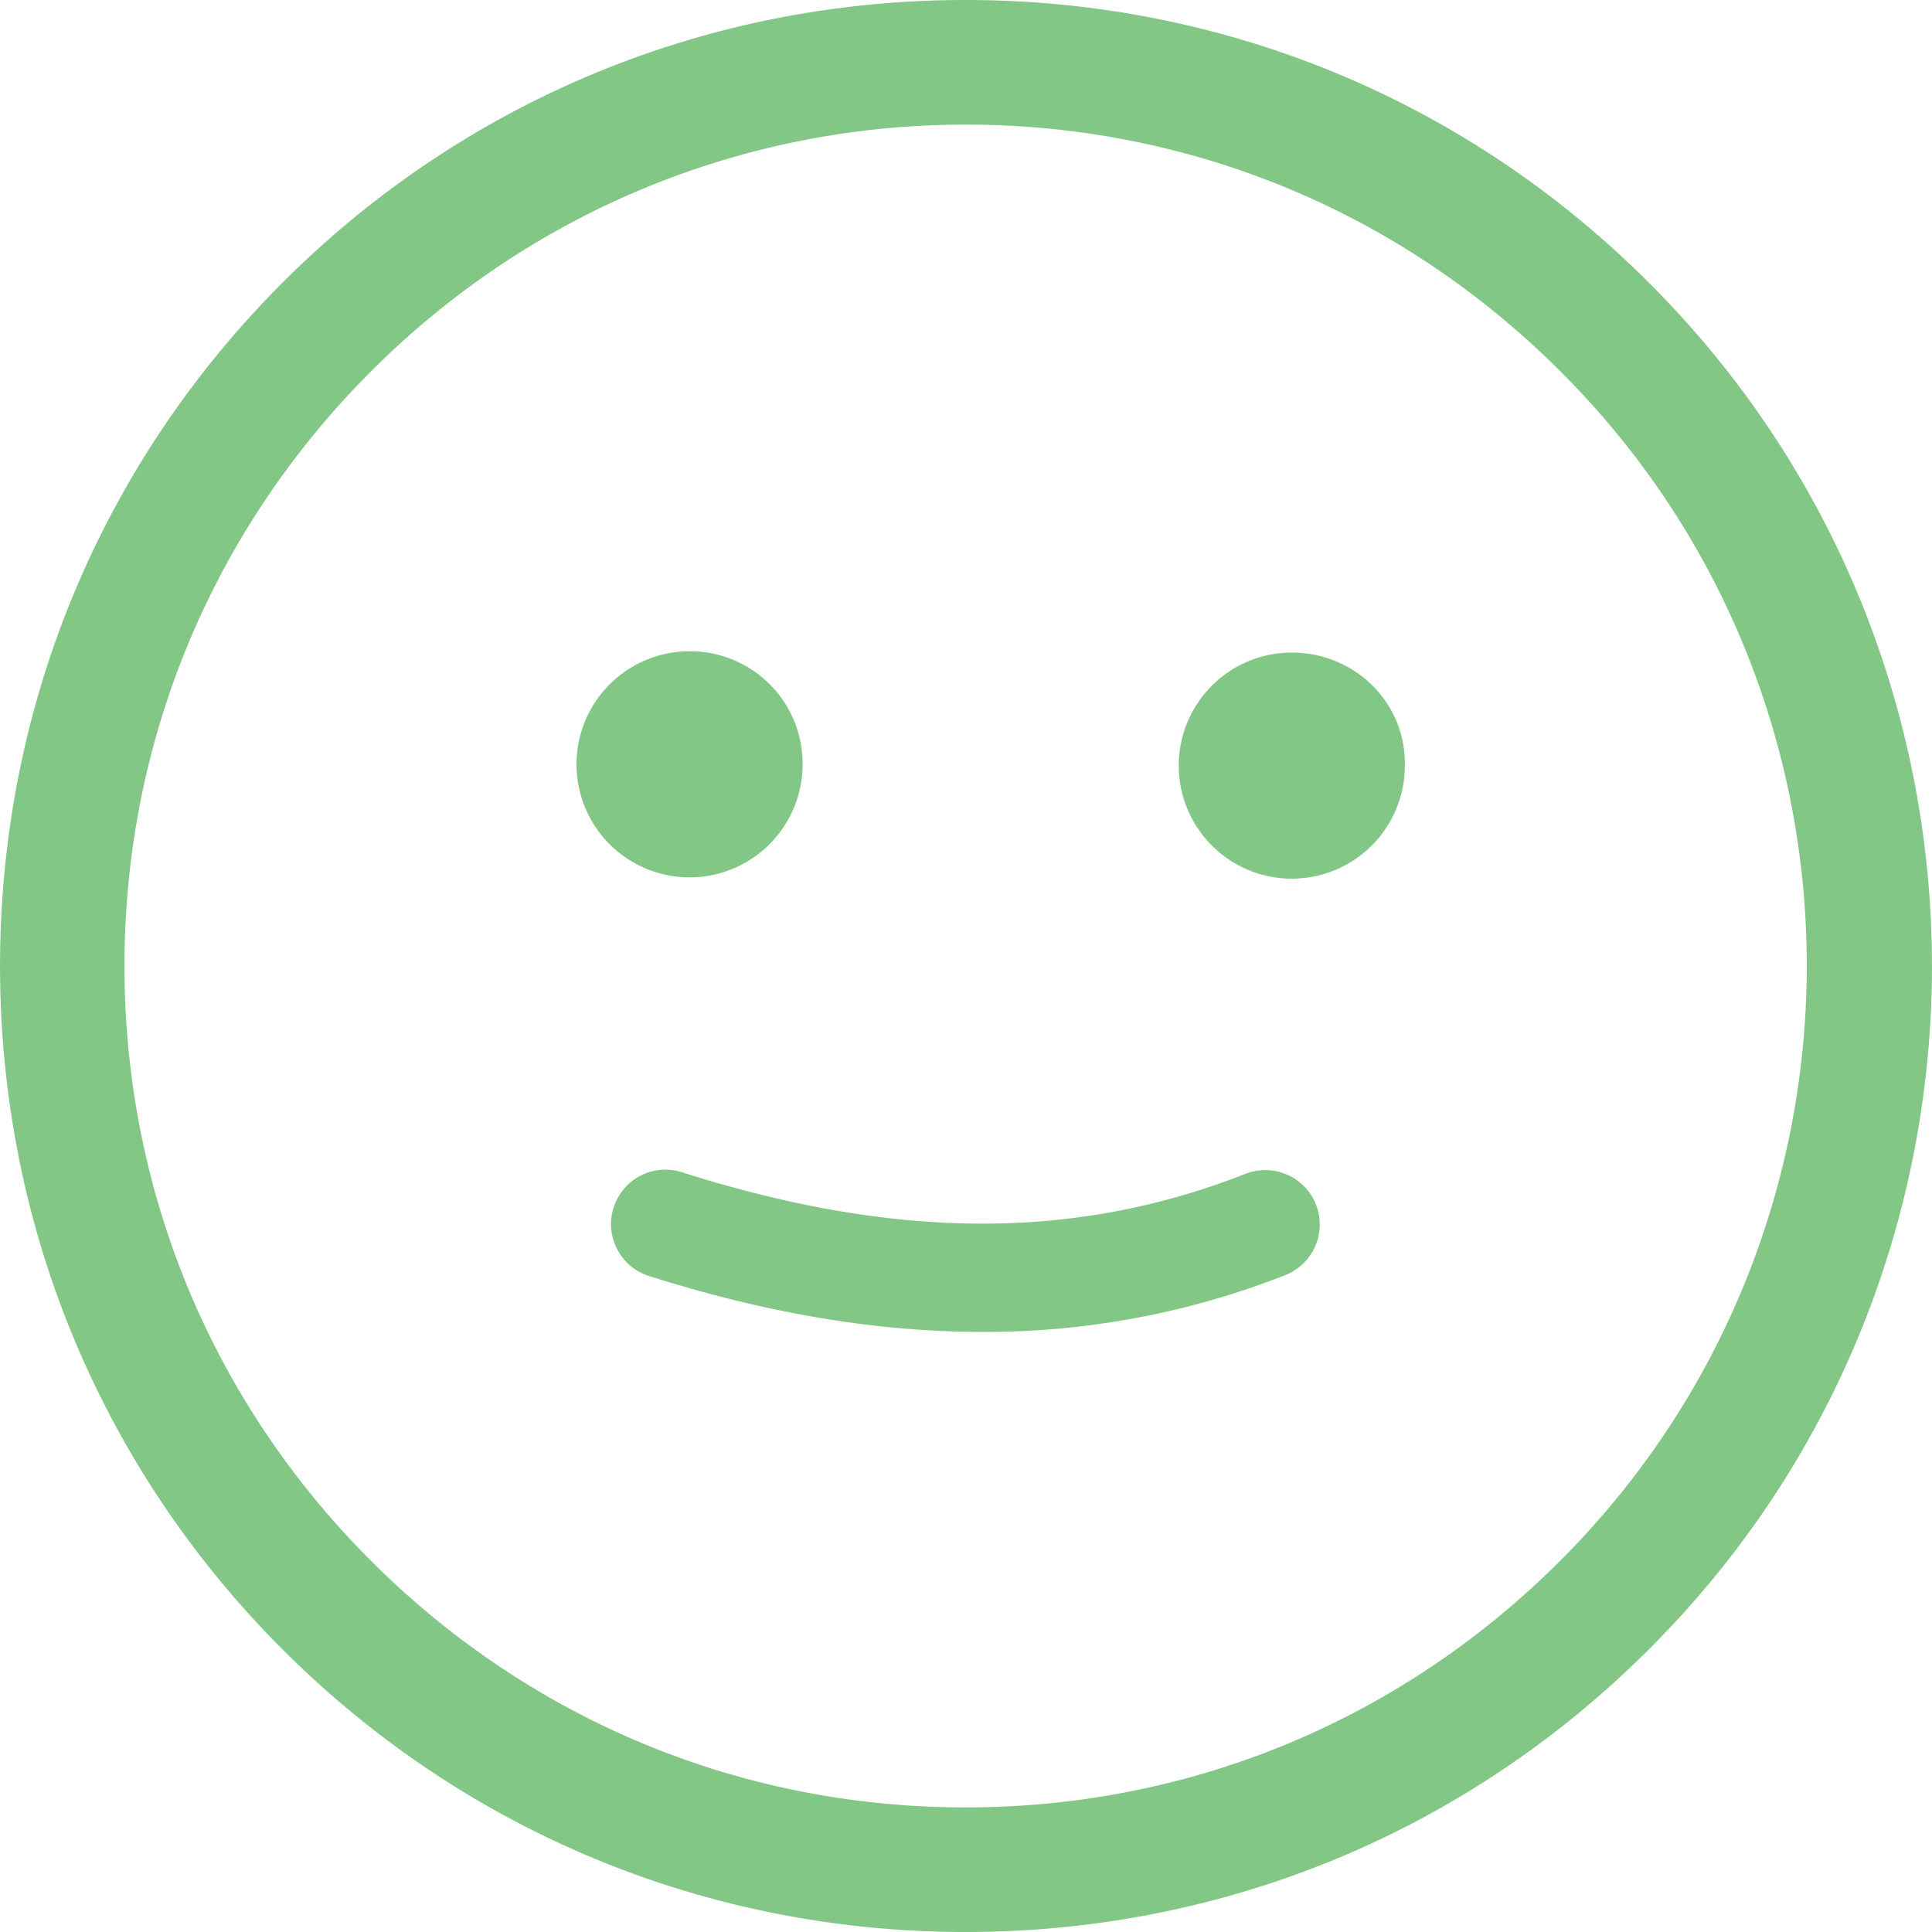 <?xml version="1.0" standalone="no"?><!DOCTYPE svg PUBLIC "-//W3C//DTD SVG 1.1//EN" "http://www.w3.org/Graphics/SVG/1.1/DTD/svg11.dtd"><svg t="1713861780814" class="icon" viewBox="0 0 1024 1024" version="1.1" xmlns="http://www.w3.org/2000/svg" p-id="8340" xmlns:xlink="http://www.w3.org/1999/xlink" width="40" height="40"><path d="M365.505 345.192a59.914 59.914 0 1 0 59.891 59.914 59.593 59.593 0 0 0-59.891-59.914z m319.2 0.688a59.914 59.914 0 1 0 59.891 59.914c0.676-33.338-26.542-59.914-59.891-59.914z m189.207-196.083C777.257 53.106 648.662 0 511.828 0S246.411 53.106 149.756 149.796 0.017 375.148 0.017 512.006s53.083 265.521 149.738 362.21 225.272 149.784 362.072 149.784 265.429-53.106 362.084-149.784c200.094-199.487 200.094-524.933 0-724.42z m-46.987 677.445c-84.393 84.416-195.969 130.726-315.154 130.726s-230.727-46.311-315.154-130.726-130.646-196.095-130.646-315.235S112.327 281.187 196.708 196.771 393.41 66.045 511.828 66.045c119.105 0 230.727 46.299 315.154 130.726 174.194 173.61 174.194 456.16-0.034 630.469z" p-id="8341" fill="#82c785"></path><path d="M697.506 638.48A28.857 28.857 0 0 0 660.123 622.161c-90.169 35.389-184.887 35.194-298.056-0.653a28.857 28.857 0 1 0-17.408 55.009C406.658 696.148 465.048 705.946 520.618 705.946a435.005 435.005 0 0 0 160.568-30.083 28.857 28.857 0 0 0 16.319-37.383z" p-id="8342" fill="#82c785"></path></svg>